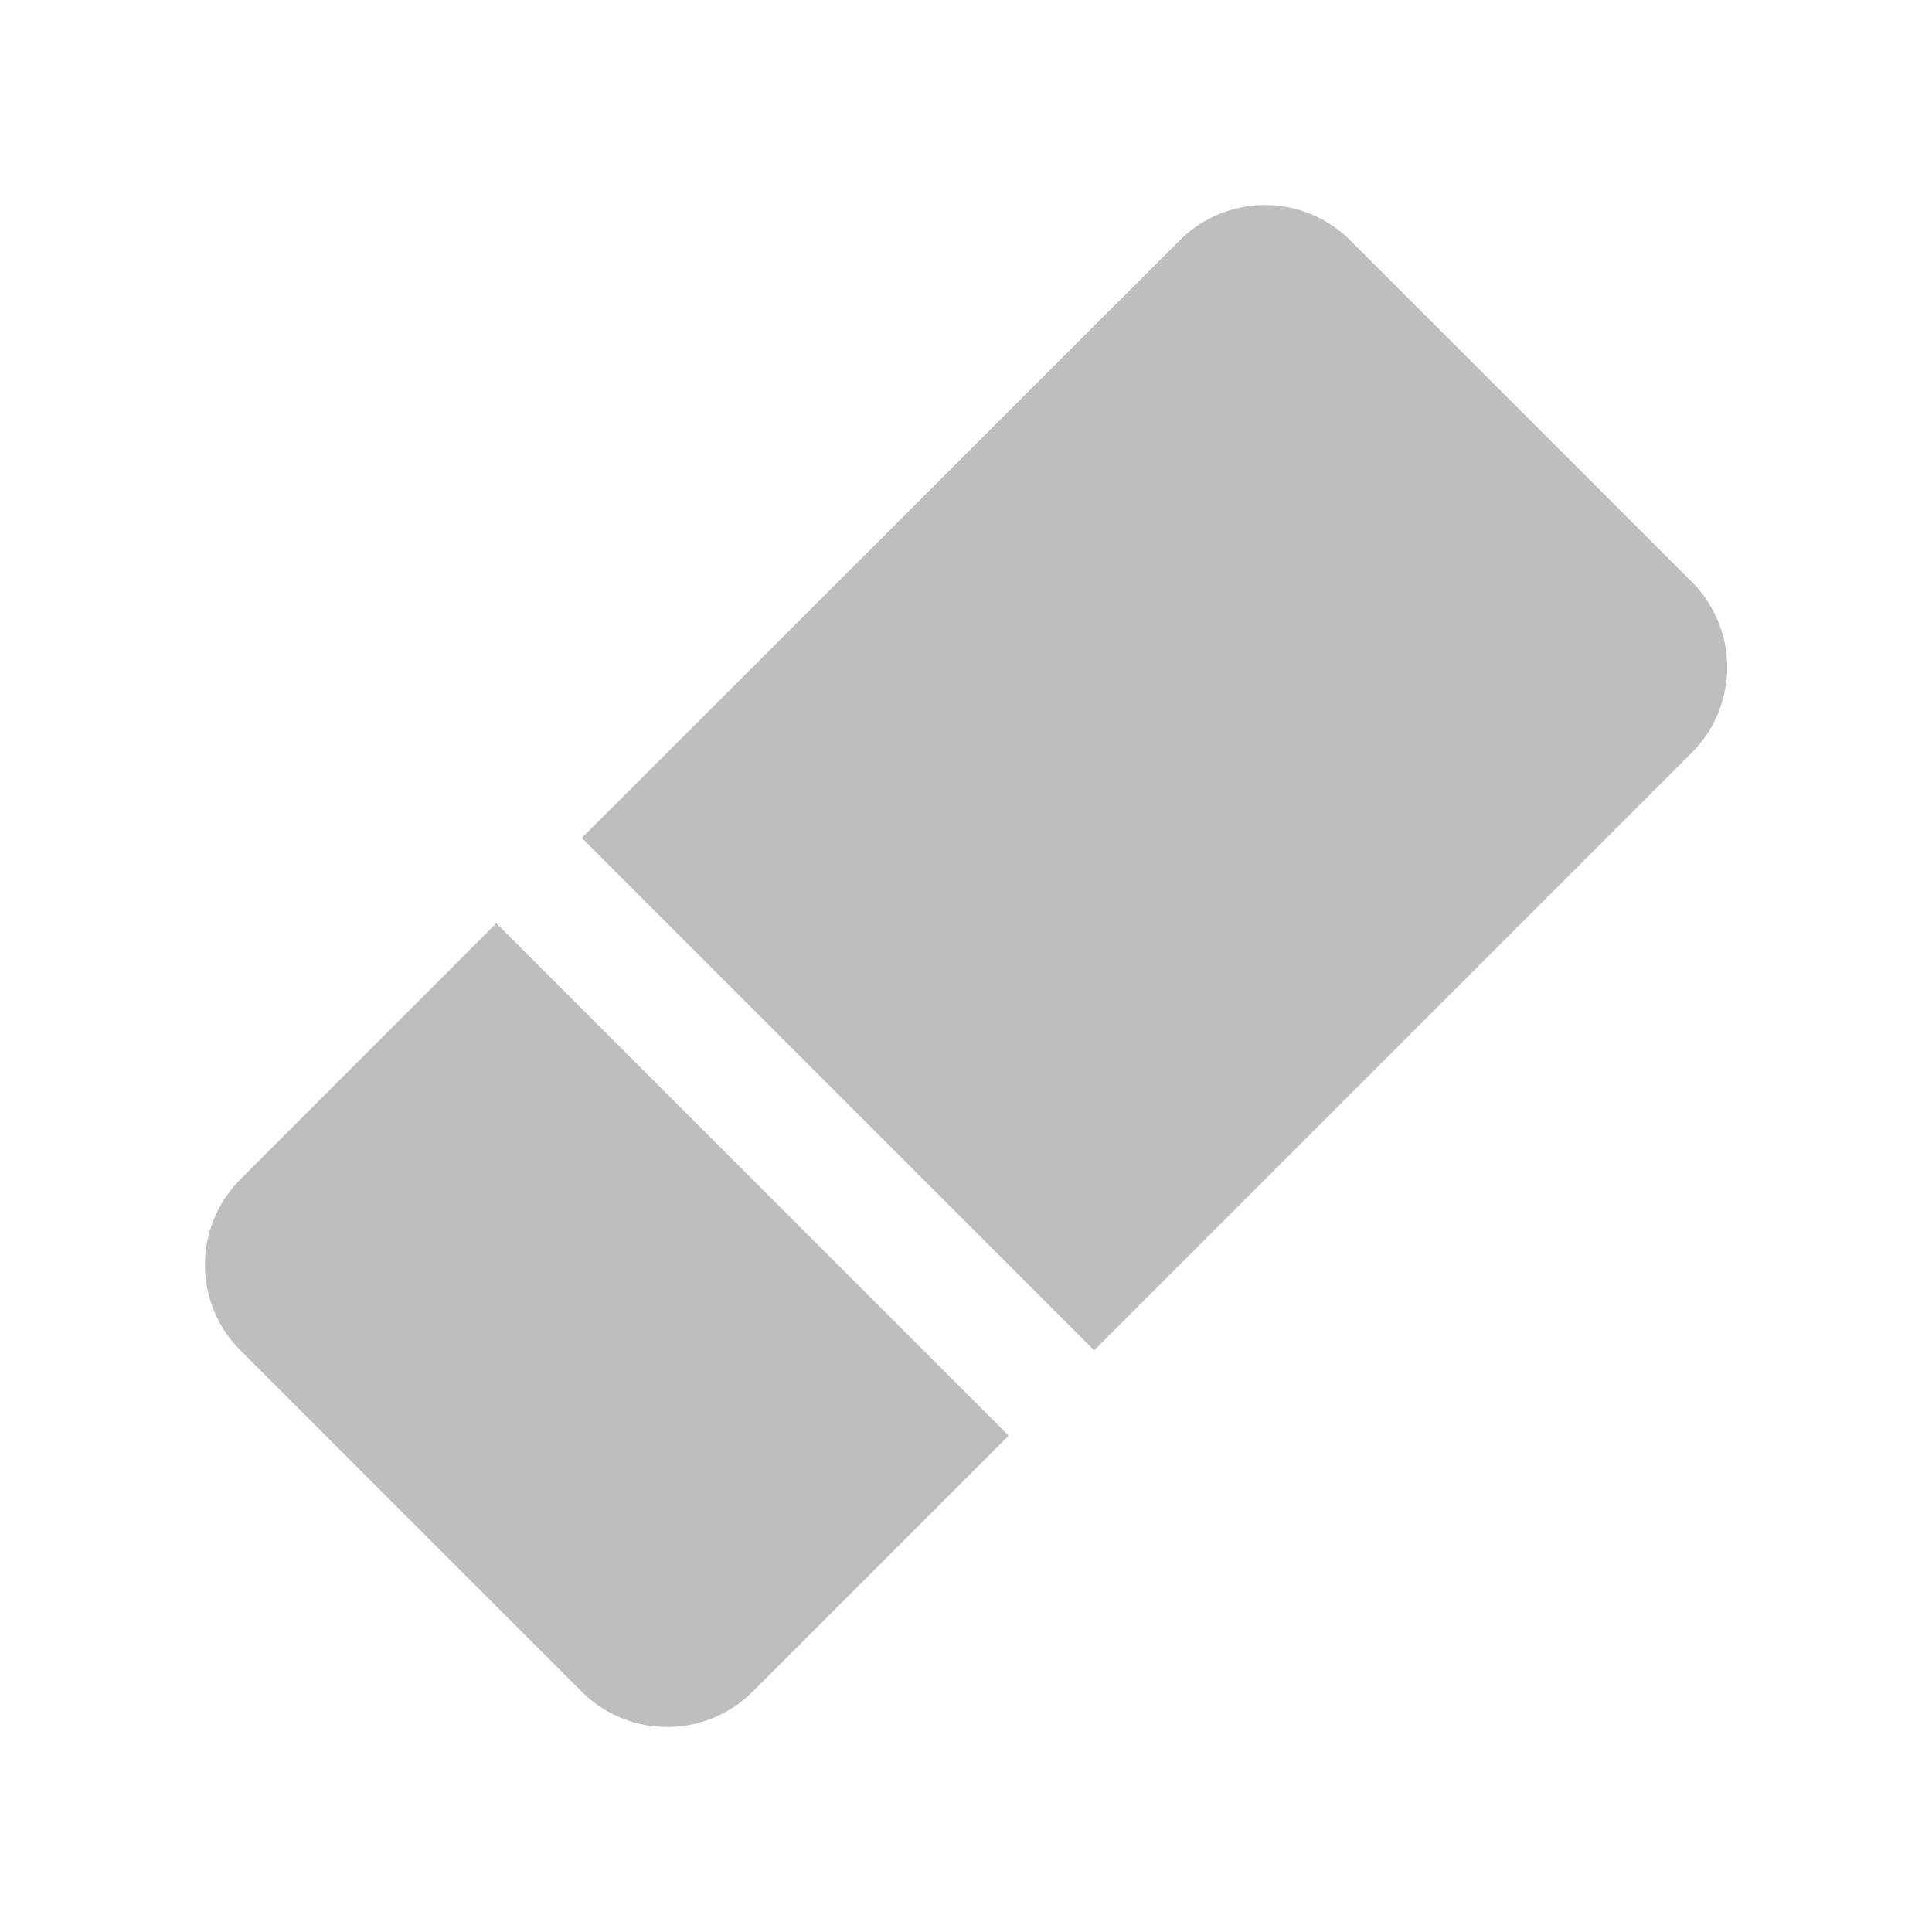 <svg height="16" width="16" xmlns="http://www.w3.org/2000/svg"><path d="m1.99 9.768a1.0 1 0 0 0 0 1.414l2.828 2.828a1.0 1 0 0 0 1.414 0l2.121-2.121-4.243-4.243zm2.828-2.828 4.243 4.243 4.95-4.95a1.0 1 0 0 0 0-1.414l-2.828-2.828a1.0 1 0 0 0 -1.414 0z" fill="#bebebe"/></svg>